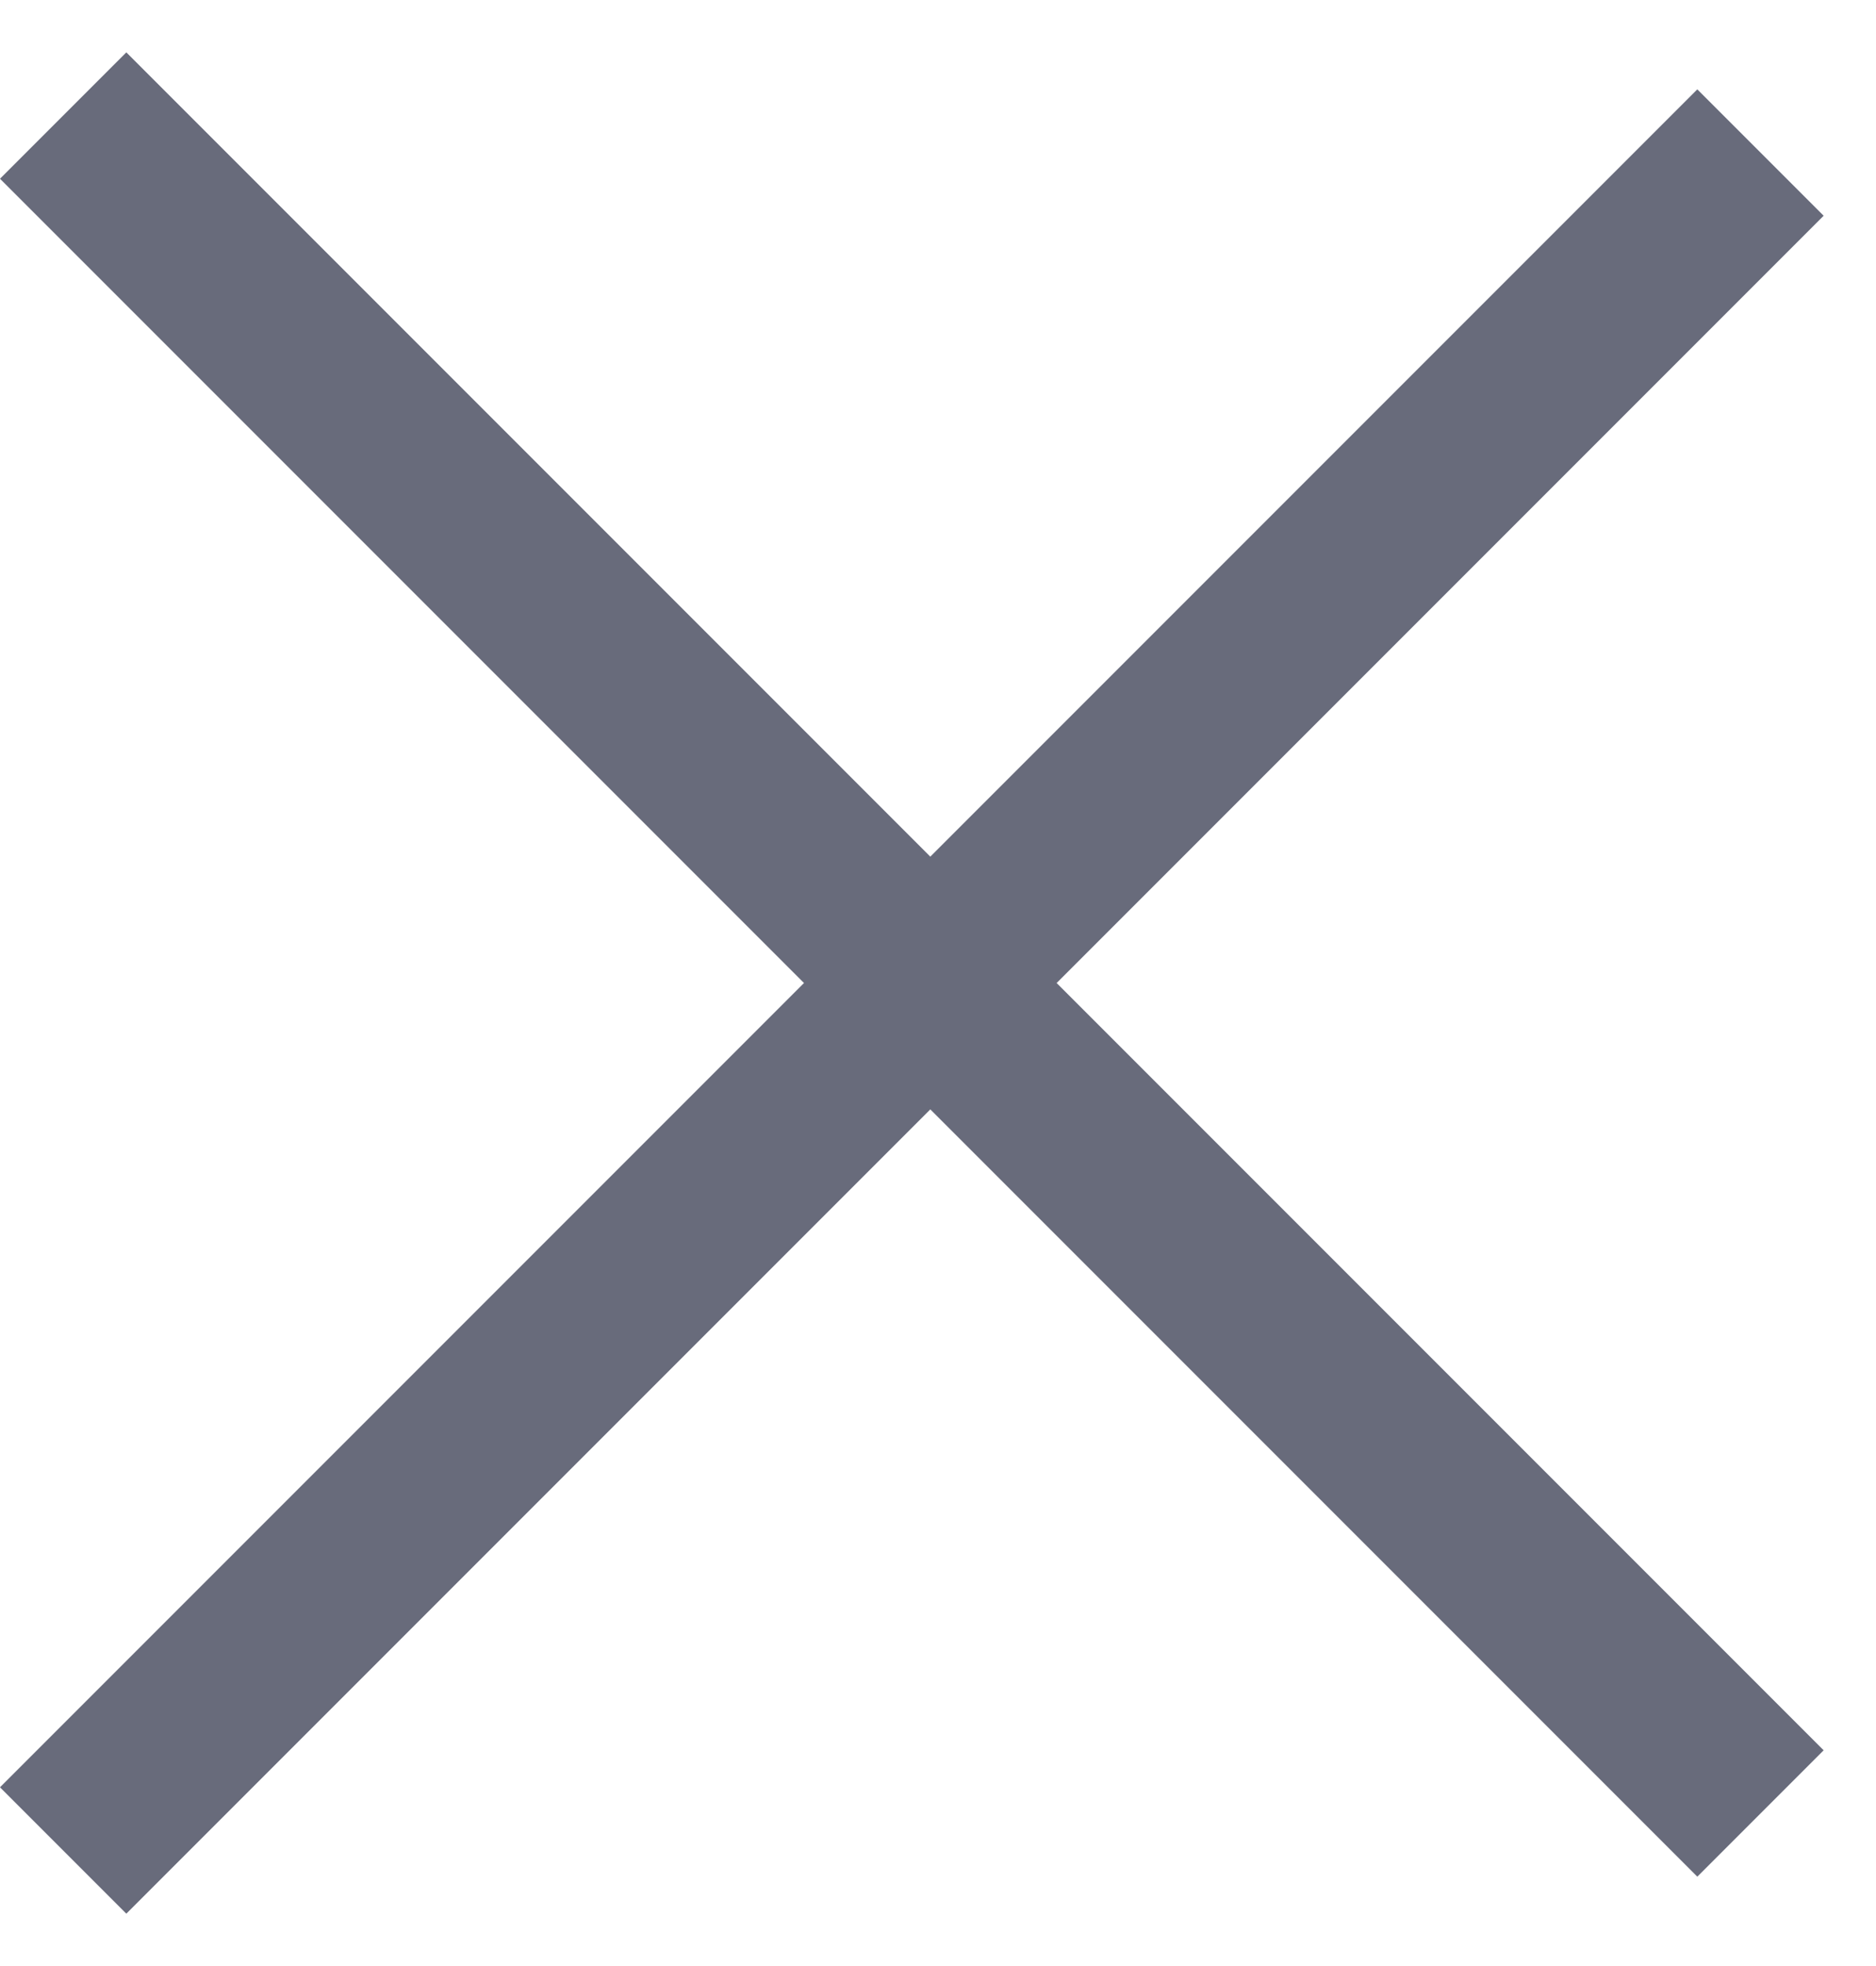 <svg width="21" height="22" viewBox="0 0 21 22" fill="none" xmlns="http://www.w3.org/2000/svg">
<line x1="0.707" y1="1.293" x2="19.707" y2="20.293" stroke="#686B7B" stroke-width="2"/>
<line x1="19.707" y1="1.707" x2="0.707" y2="20.707" stroke="#686B7B" stroke-width="2"/>
</svg>
